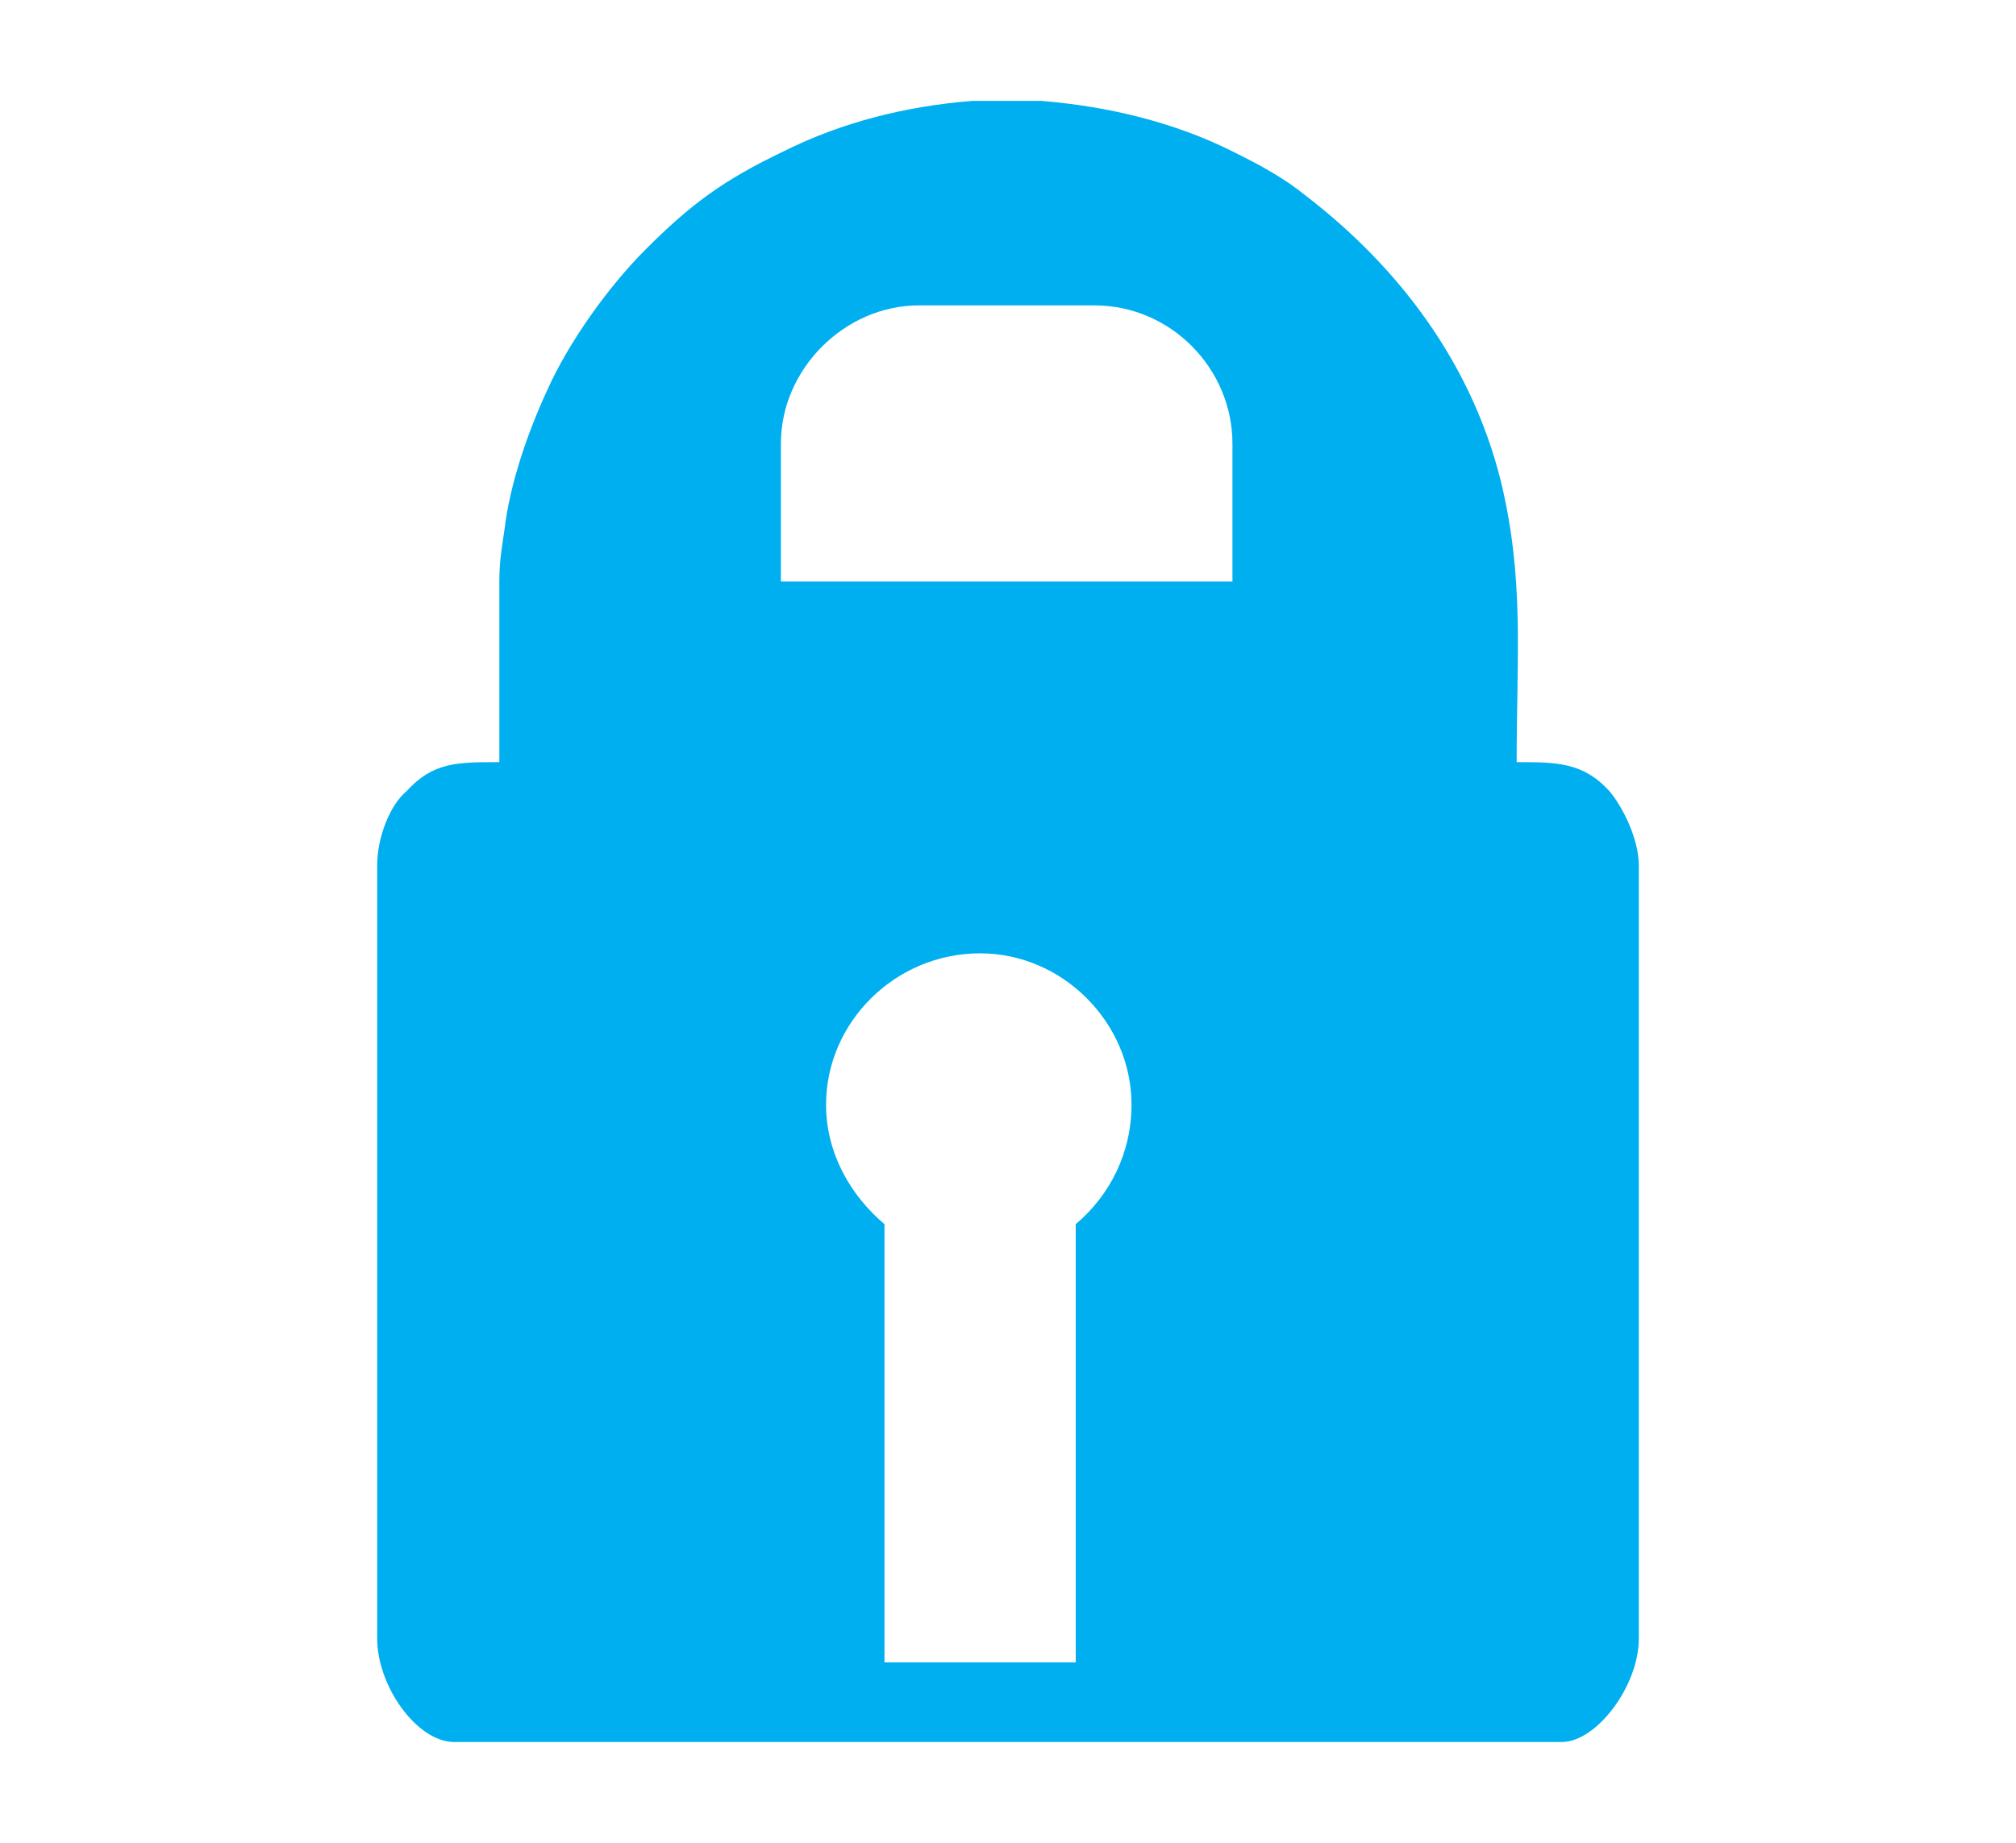 <?xml version="1.0" encoding="UTF-8"?>
<!DOCTYPE svg PUBLIC "-//W3C//DTD SVG 1.1//EN" "http://www.w3.org/Graphics/SVG/1.1/DTD/svg11.dtd">
<!-- Creator: CorelDRAW X7 -->
<svg xmlns="http://www.w3.org/2000/svg" xml:space="preserve" width="0.759in" height="0.694in" version="1.1" style="shape-rendering:geometricPrecision; text-rendering:geometricPrecision; image-rendering:optimizeQuality; fill-rule:evenodd; clip-rule:evenodd"
viewBox="0 0 759 694"
 xmlns:xlink="http://www.w3.org/1999/xlink">
 <defs>
  <style type="text/css">
   <![CDATA[
    .fil0 {fill:#00AFEF}
   ]]>
  </style>
 </defs>
 <g id="Layer_x0020_1">
  <path class="fil0" d="M188 219l0 68c-16,0 -25,0 -35,11 -6,5 -11,17 -11,28l0 291c0,18 15,39 29,39l417 0c13,0 29,-21 29,-39l0 -291c0,-10 -6,-22 -11,-28 -10,-11 -20,-11 -35,-11 0,-40 3,-69 -6,-106 -11,-44 -38,-80 -73,-107 -5,-4 -8,-6 -13,-9 -5,-3 -9,-5 -15,-8 -22,-11 -47,-17 -72,-19l-26 0c-25,2 -49,8 -71,19 -23,11 -35,20 -52,37 -14,14 -29,35 -37,53 -7,15 -14,35 -16,52 -1,7 -2,12 -2,20zm158 -104l66 0c29,0 52,24 52,52l0 52 -170 0 0 -52c0,-28 24,-52 52,-52zm23 244c31,0 57,26 57,57 0,18 -8,34 -21,45l0 165 -72 0 0 -165c-13,-11 -22,-27 -22,-45 0,-31 26,-57 58,-57z"/>
 </g>
</svg>
